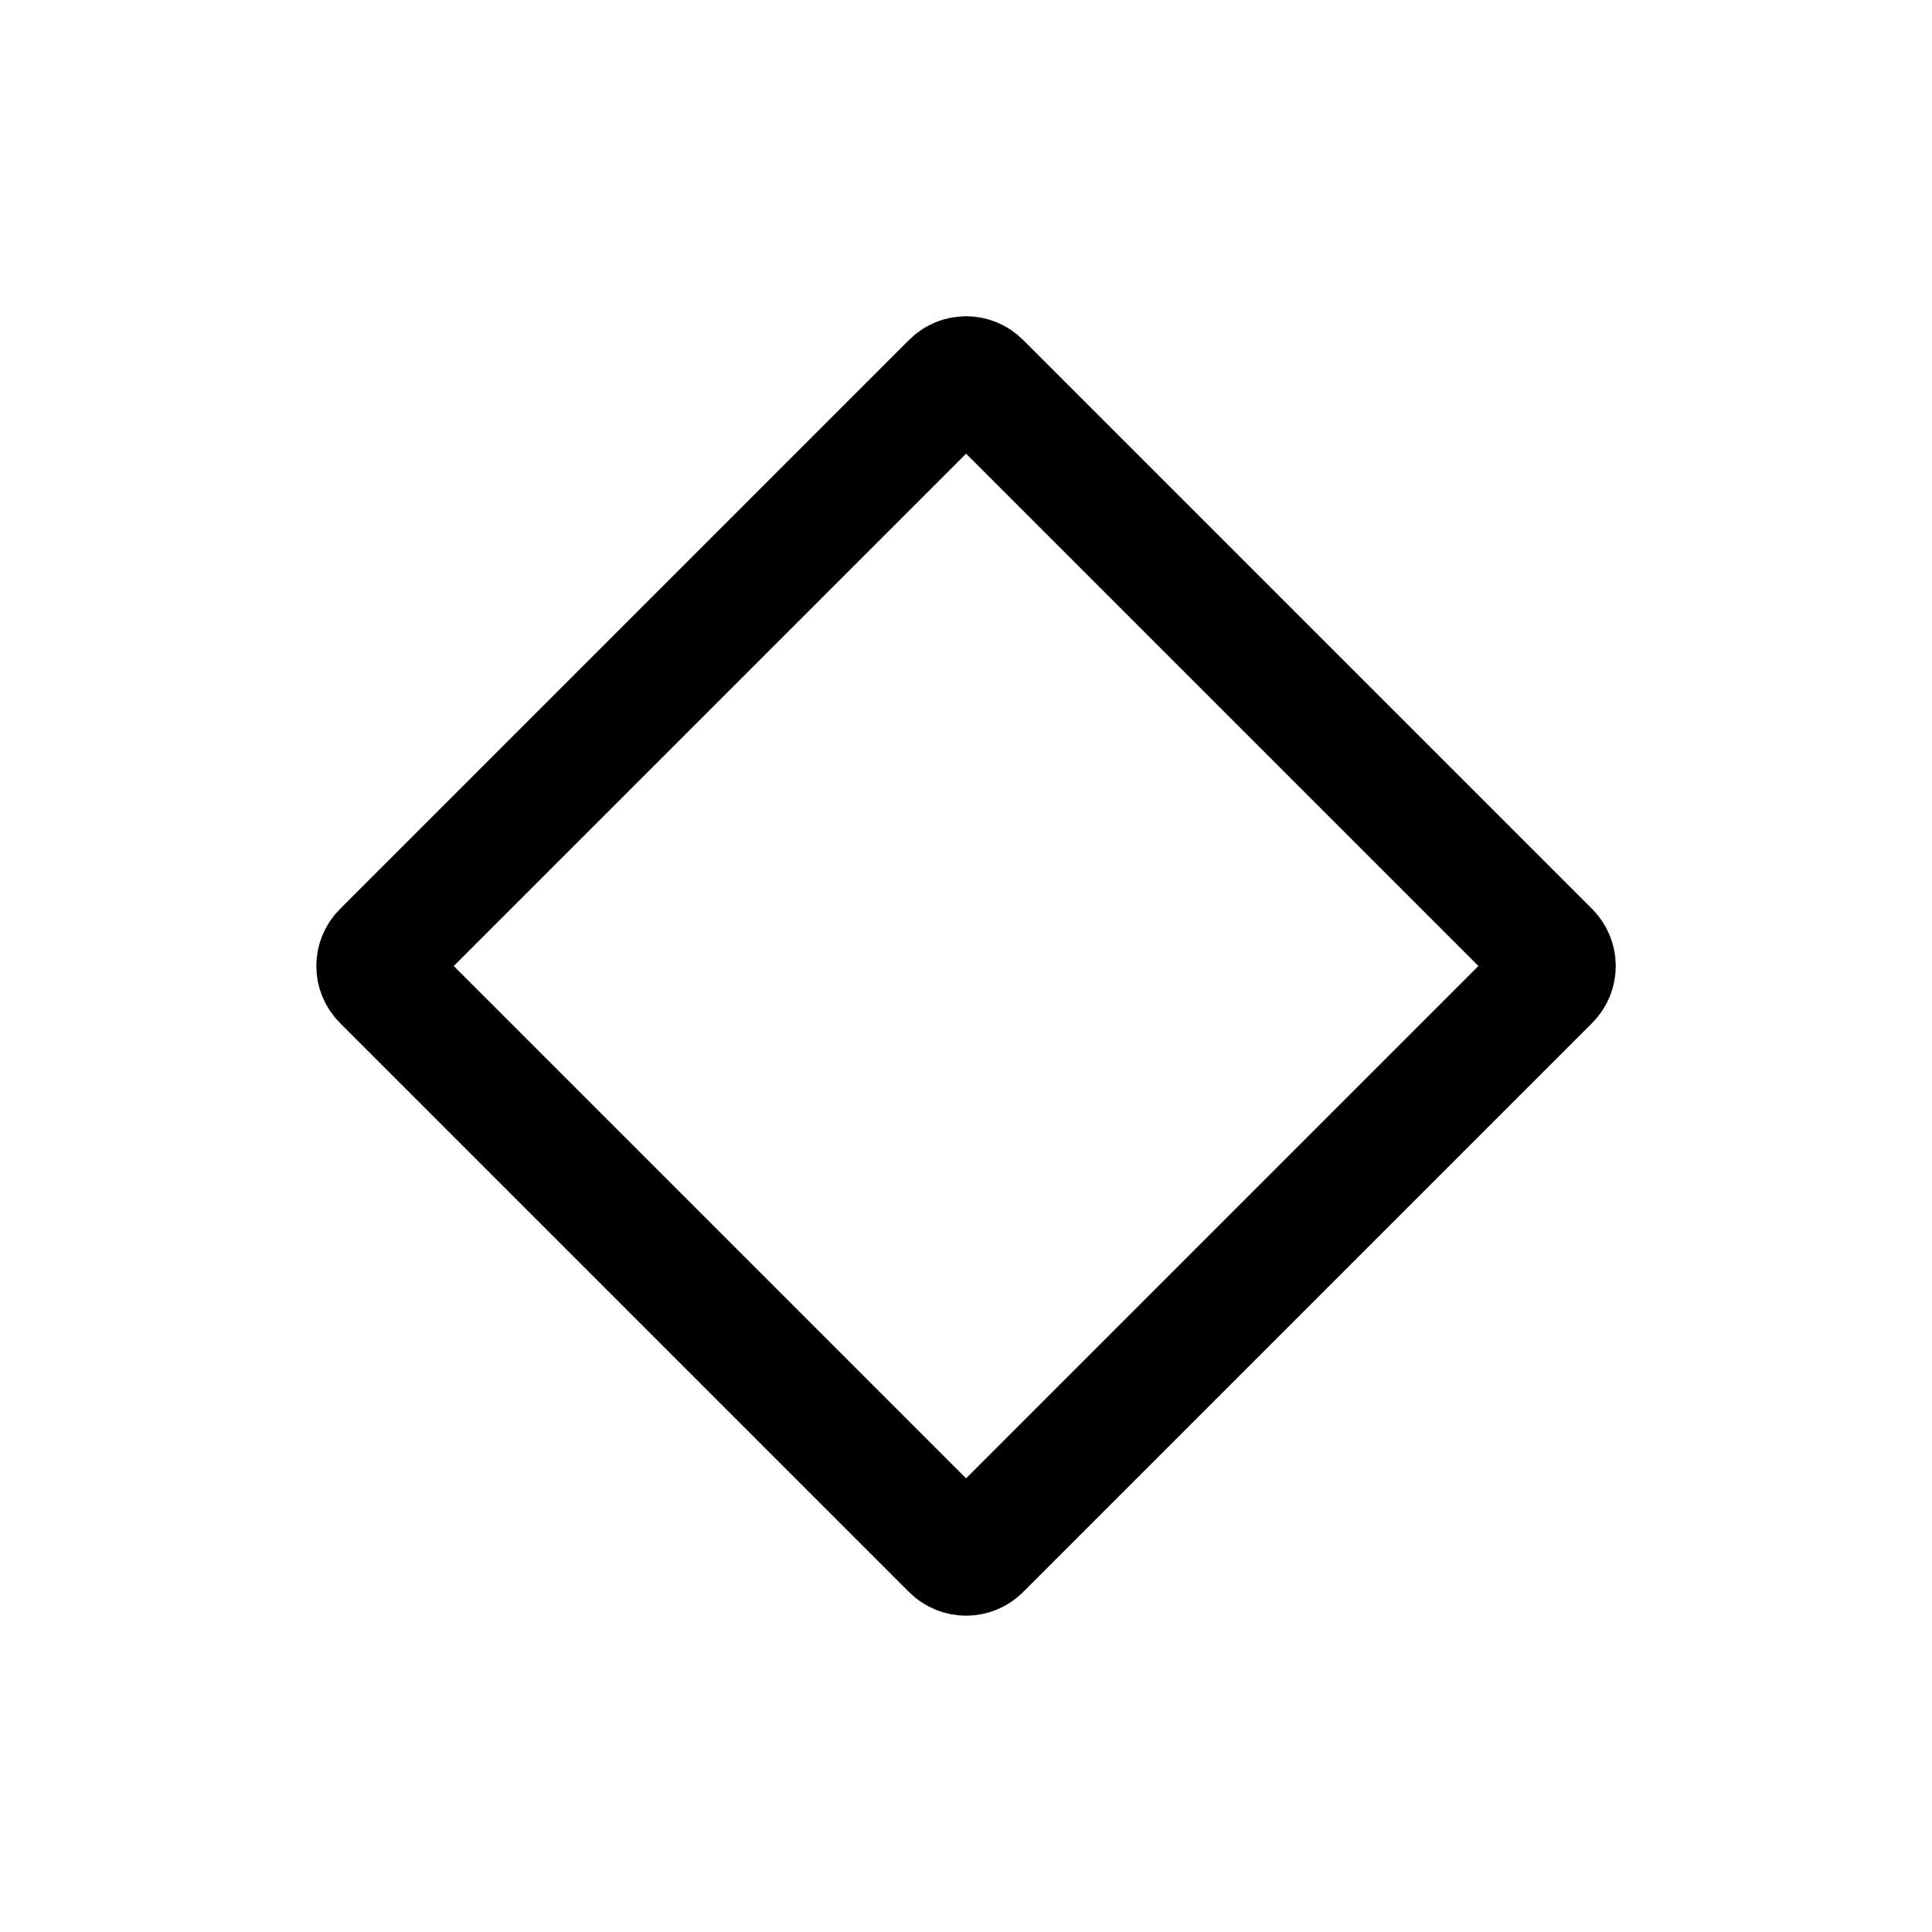 <svg width="24" height="24" viewBox="0 0 24 24" fill="none" xmlns="http://www.w3.org/2000/svg">
<path d="M4.753 11.823L11.824 4.752C11.922 4.654 12.08 4.654 12.178 4.752L19.249 11.823C19.346 11.921 19.346 12.079 19.249 12.177L12.178 19.248C12.08 19.345 11.922 19.345 11.824 19.248L4.753 12.177C4.655 12.079 4.655 11.921 4.753 11.823Z" stroke="black" stroke-width="1.5"/>
</svg>
